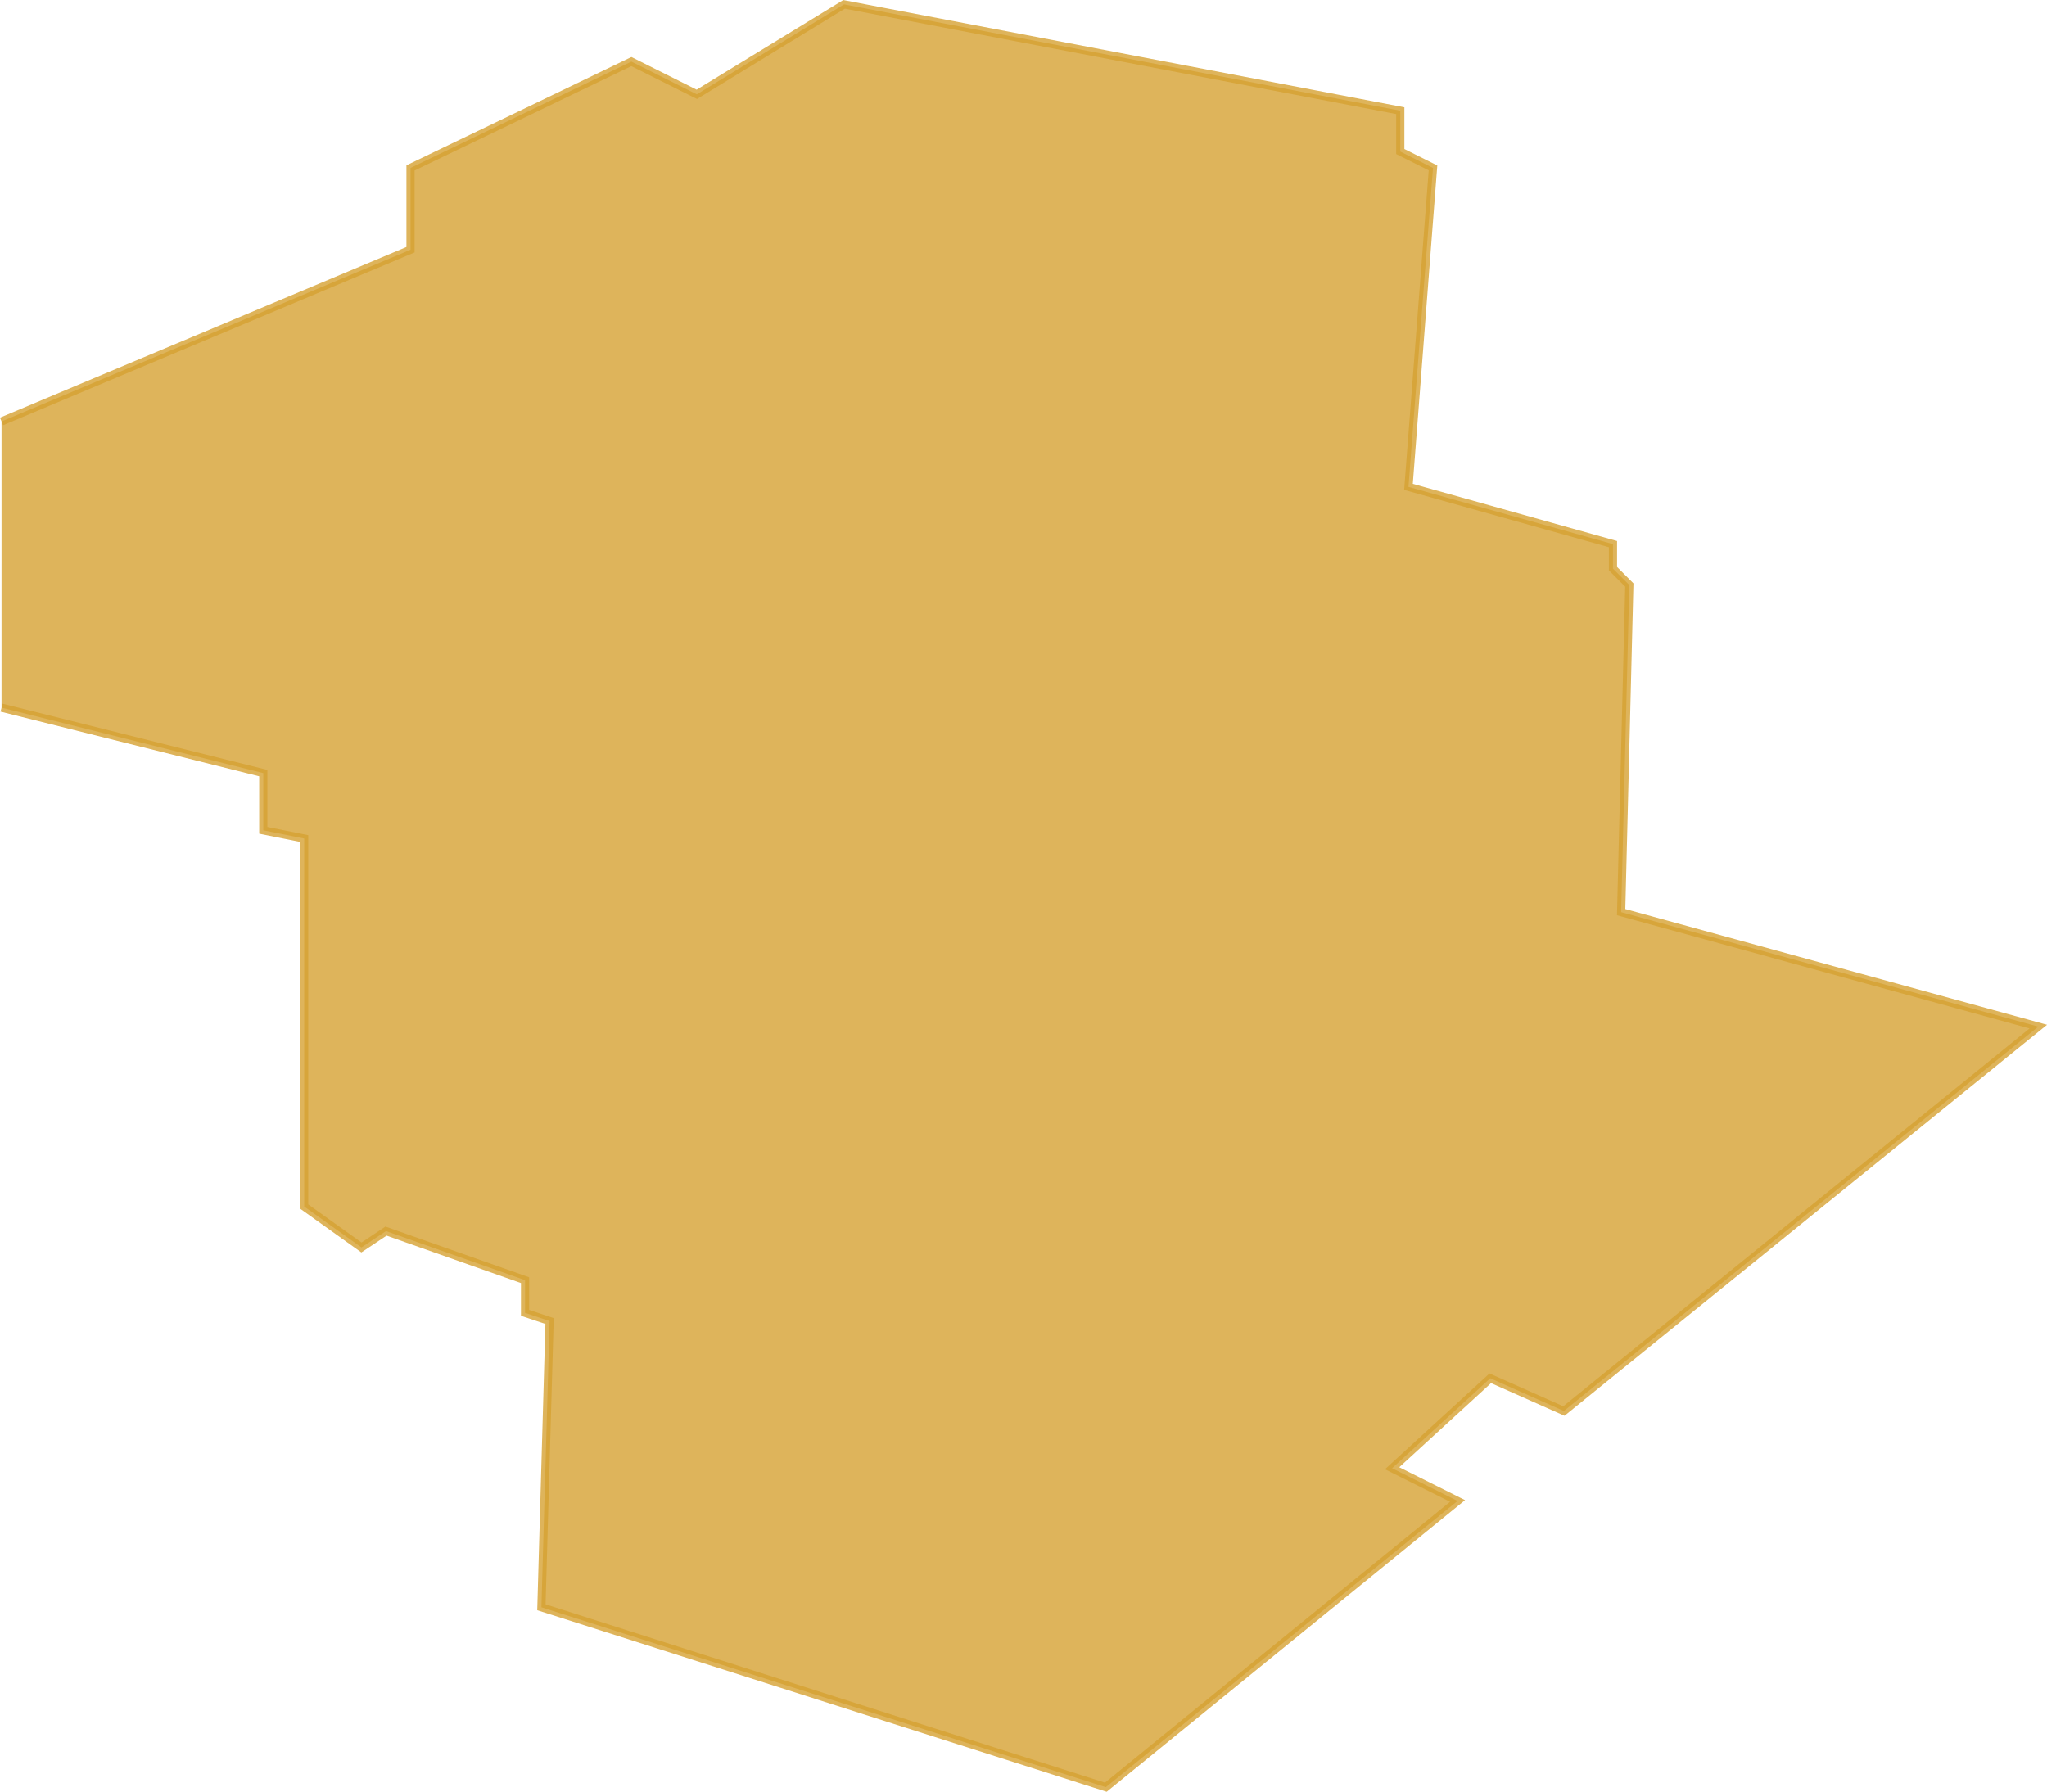 <svg xmlns="http://www.w3.org/2000/svg" width="250.25" height="219.093" viewBox="0 0 250.25 219.093">
  <defs>
    <style>
      .cls-1 {
        fill: #d5a133;
        stroke: #d5a133;
        stroke-width: 1px;
        fill-rule: evenodd;
        opacity: 0.8;
      }
    </style>
  </defs>
  <path class="cls-1" d="M577,278l32,8v7l5,1v45l7,5,3-2,17,6v4l3,1-1,35,69,22,43-35-8-4,12-11,9,4,58-47-51-14,1-40-2-2v-3l-25-7,3-39-4-2v-5l-68-13-18,11-8-4-27,13v10l-50,21" transform="translate(-576.812 -191.469)"/>
</svg>

